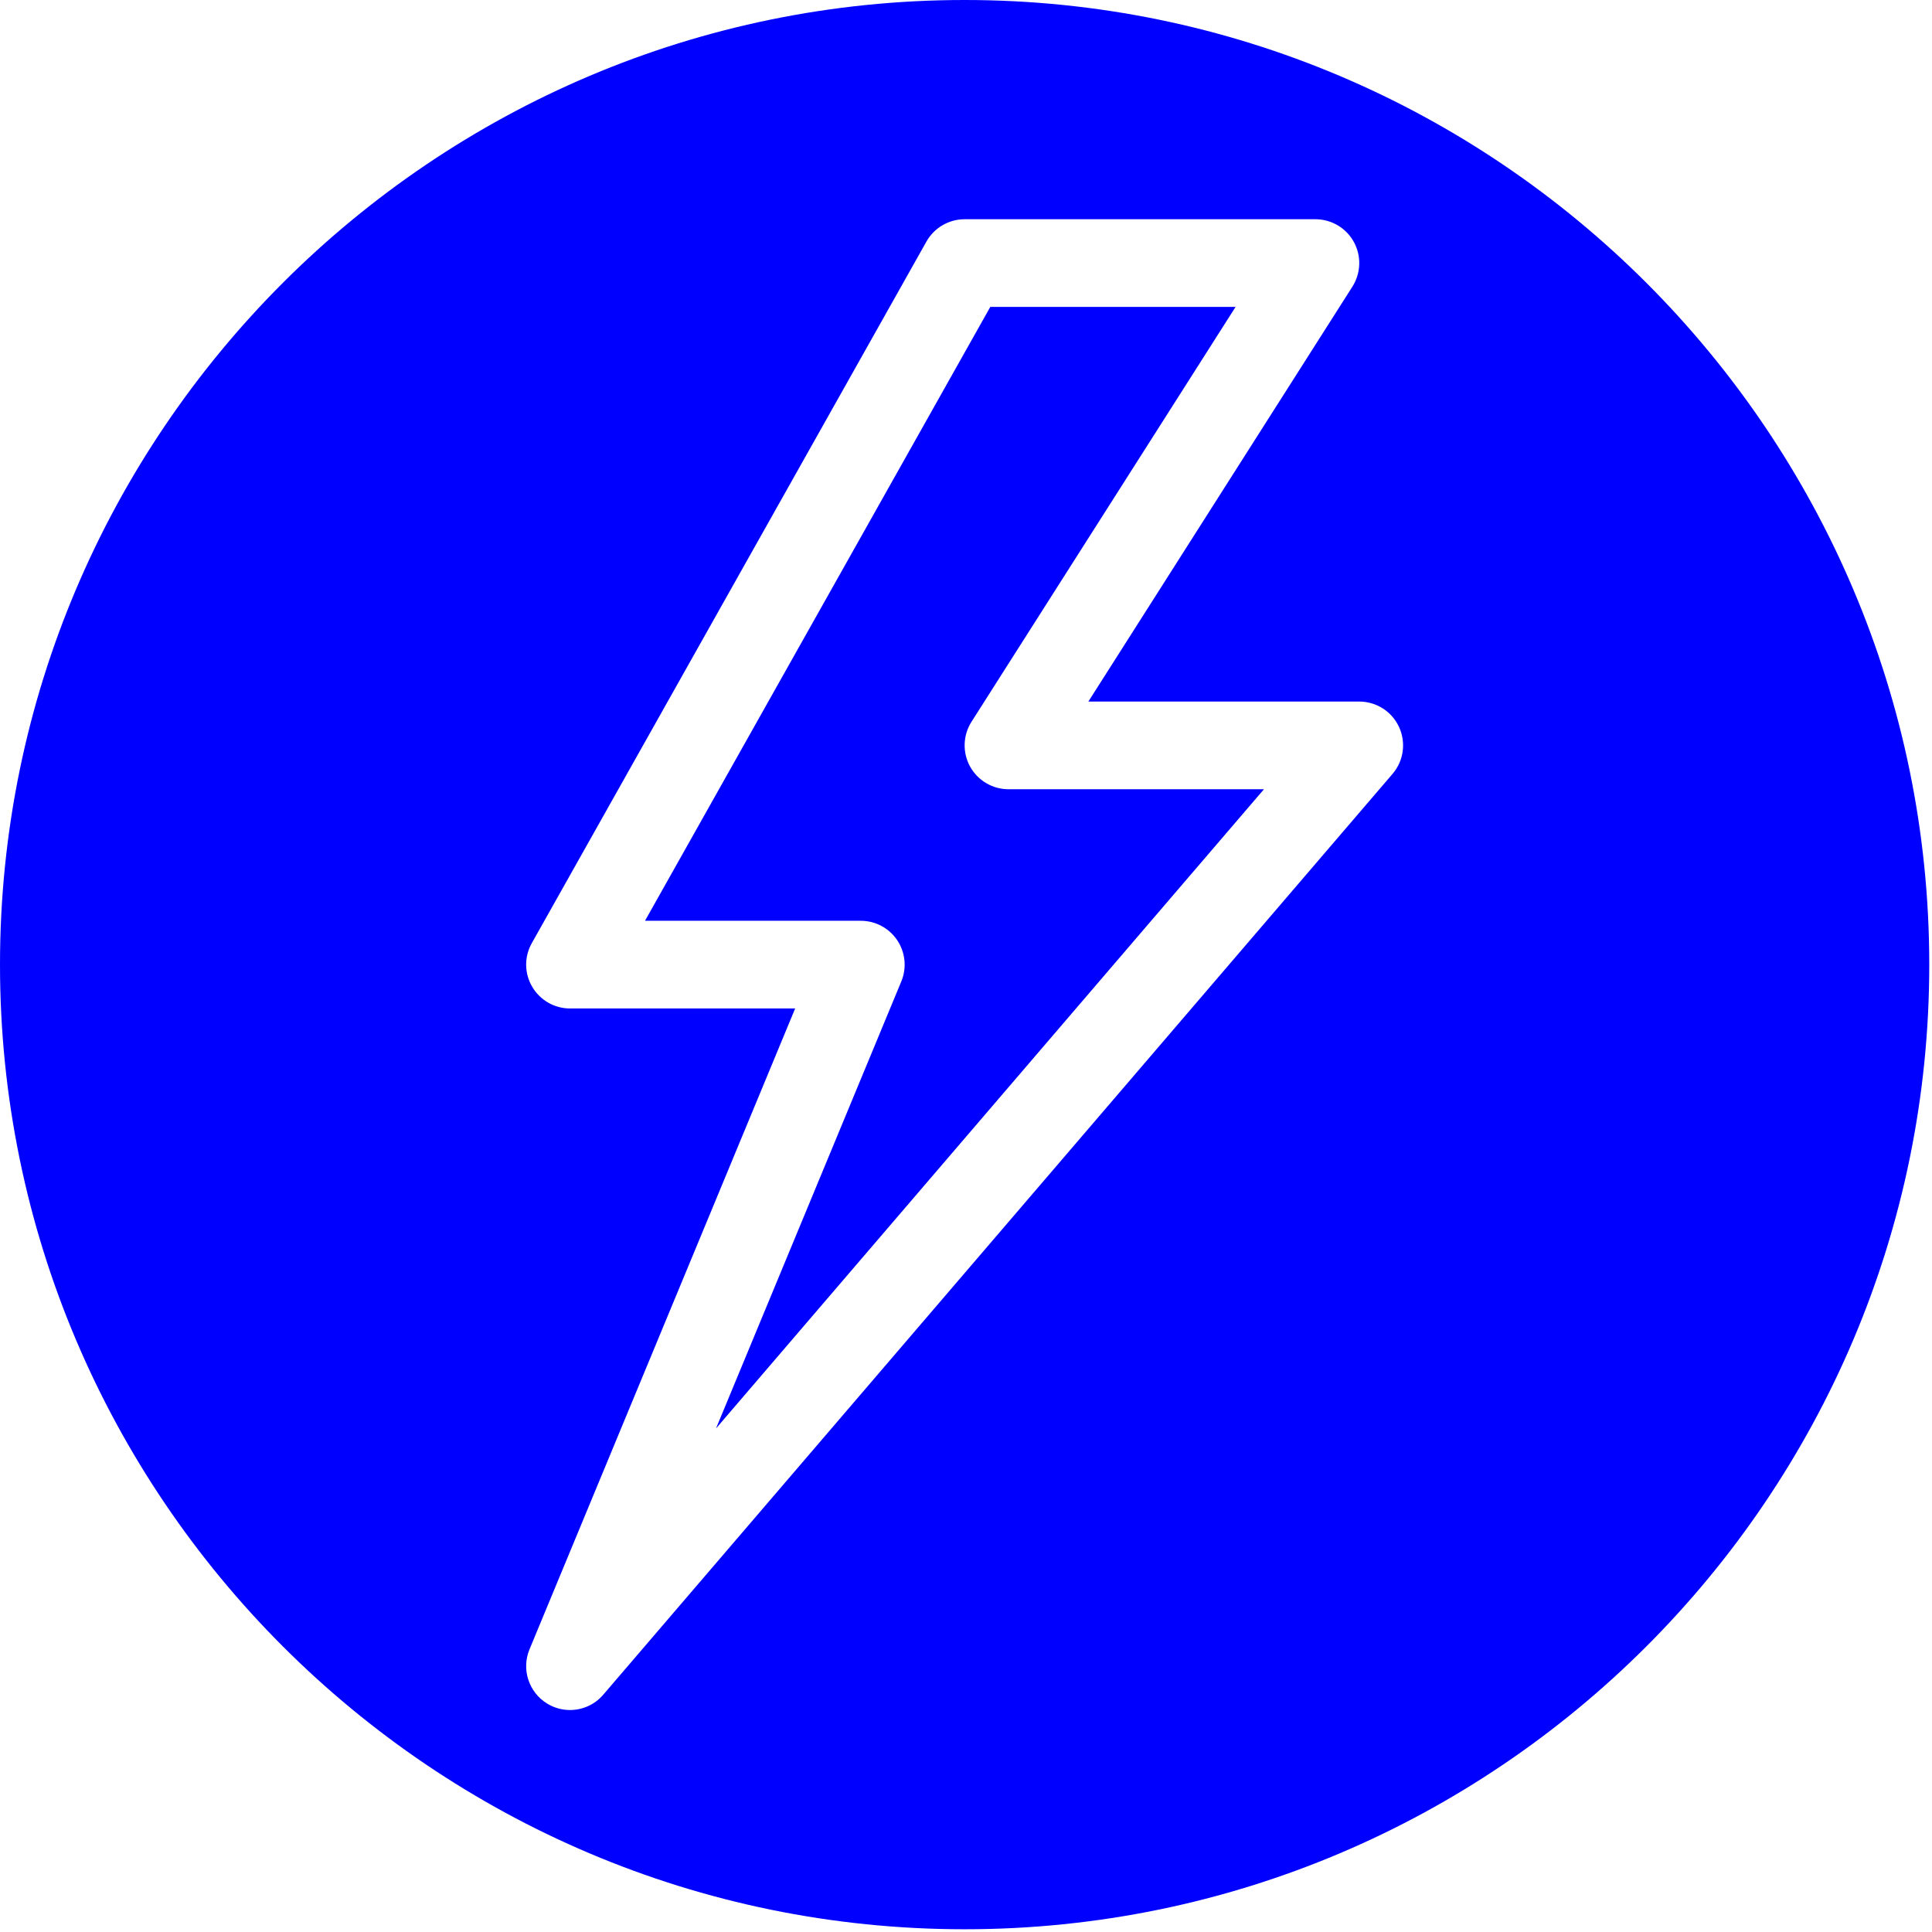 <svg xmlns="http://www.w3.org/2000/svg" xmlns:serif="http://www.serif.com/" fill-rule="evenodd" stroke-linejoin="round" stroke-miterlimit="1.414" clip-rule="evenodd" viewBox="0 0 376 376"><path fill="none" d="M0 0h375.467v375.467H0z"/><clipPath id="a"><path d="M0 0h375.467v375.467H0z" serif:id="Artboard1"/></clipPath><g fill="#00f" fill-rule="nonzero" clip-path="url(#a)"><path d="M188.785 149.171c-1.494-2.73-1.391-6.058.281-8.695l51.397-80.743h-47.736L125.528 179.2h42.001c2.85 0 5.504 1.425 7.091 3.789 1.579 2.372 1.886 5.376.794 8.004l-36.07 87.014L245.985 153.6H196.27c-3.116 0-5.983-1.707-7.485-4.429z"/><path d="M187.733 0C84.216 0 0 84.216 0 187.733c0 103.509 84.216 187.734 187.733 187.734 103.518 0 187.734-84.224 187.734-187.734C375.466 84.216 291.25 0 187.733 0zm83.277 150.613l-153.6 179.199c-1.665 1.955-4.062 2.987-6.486 2.987-1.519 0-3.072-.409-4.454-1.262-3.575-2.201-5.026-6.665-3.422-10.539l51.704-124.732h-43.819c-3.029 0-5.828-1.612-7.364-4.232-1.536-2.611-1.562-5.845-.068-8.49l76.8-136.533c1.51-2.679 4.352-4.344 7.432-4.344h68.268c3.115 0 5.982 1.698 7.483 4.421 1.494 2.731 1.391 6.058-.281 8.695l-51.388 80.751h52.719c3.337 0 6.358 1.937 7.748 4.967 1.39 3.019.904 6.587-1.272 9.112z"/></g></svg>
